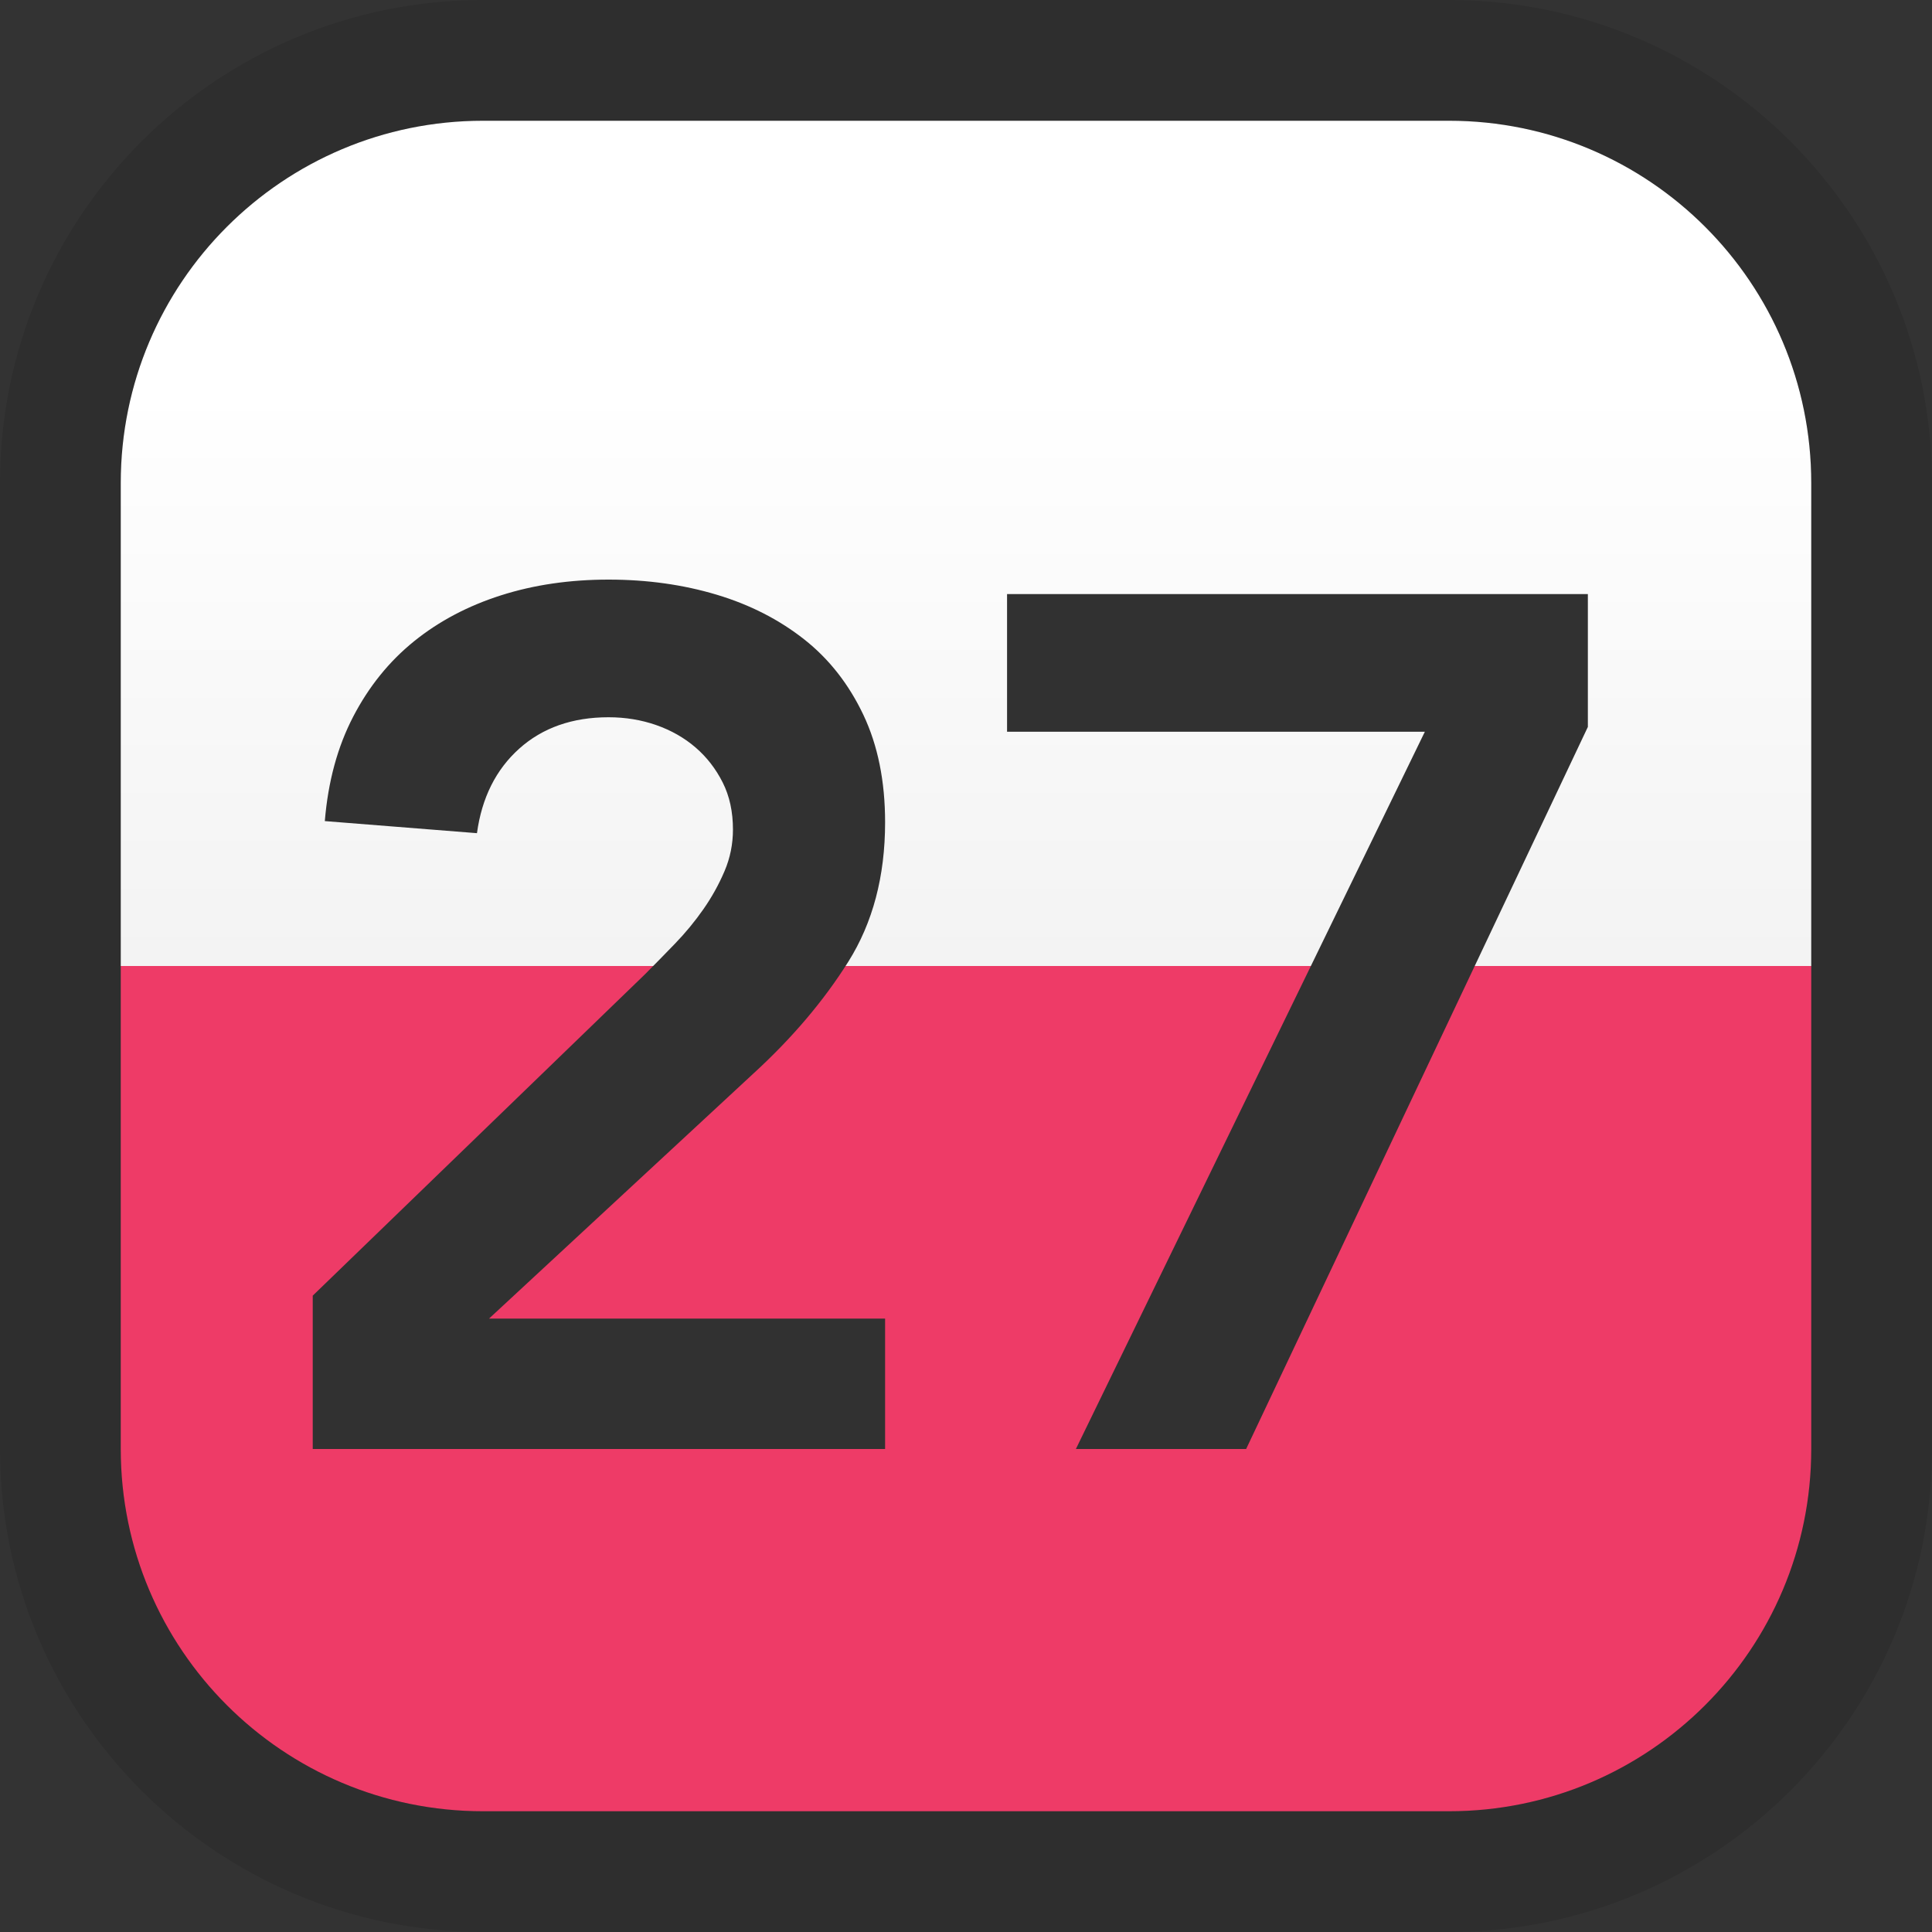 <svg xmlns="http://www.w3.org/2000/svg" width="16" height="16" viewBox="0 0 16 16">
  <rect x="0" y="0" width="16" height="16" fill="#333333" stroke="none"/>
  <defs>
    <linearGradient id="deepin-calendar-a" x1="50%" x2="50%" y1="31.469%" y2="99.385%">
      <stop offset="0%" stop-color="#FFF"/>
      <stop offset="100%" stop-color="#F3F3F3"/>
    </linearGradient>
  </defs>
  <g fill="none" fill-rule="evenodd">
    <g transform="translate(1 1)">
      <path fill="#EE3B67" d="M0,7 L14,7 L14,11 C14,12.657 12.657,14 11,14 L3,14 C1.343,14 2.02906125e-16,12.657 0,11 L0,7 L0,7 Z"/>
      <path fill="url(#deepin-calendar-a)" d="M3,0 L11,0 C12.657,-3.04359188e-16 14,1.343 14,3 L14,7 L14,7 L0,7 L0,3 C-2.02906125e-16,1.343 1.343,3.04359188e-16 3,0 Z"/>
      <path fill="#313131" fill-rule="nonzero" d="M1.59,9.73 L4.34,7.07 C4.42,6.99 4.503,6.905 4.59,6.815 C4.677,6.725 4.755,6.63 4.825,6.53 C4.895,6.43 4.953,6.325 5,6.215 C5.047,6.105 5.07,5.99 5.07,5.87 C5.07,5.723 5.042,5.593 4.985,5.48 C4.928,5.367 4.853,5.27 4.76,5.19 C4.667,5.11 4.558,5.048 4.435,5.005 C4.312,4.962 4.18,4.94 4.04,4.94 C3.74,4.94 3.493,5.027 3.3,5.2 C3.107,5.373 2.99,5.607 2.95,5.9 L1.69,5.8 C1.717,5.473 1.795,5.185 1.925,4.935 C2.055,4.685 2.223,4.477 2.43,4.31 C2.637,4.143 2.877,4.017 3.15,3.93 C3.423,3.843 3.72,3.8 4.04,3.8 C4.36,3.8 4.658,3.842 4.935,3.925 C5.212,4.008 5.453,4.132 5.66,4.295 C5.867,4.458 6.03,4.667 6.15,4.92 C6.27,5.173 6.33,5.47 6.33,5.81 C6.33,6.257 6.228,6.642 6.025,6.965 C5.822,7.288 5.56,7.597 5.24,7.89 L3.05,9.92 L6.33,9.92 L6.33,11 L1.59,11 L1.59,9.73 Z M7.34,3.92 L12.15,3.92 L12.15,5.02 L9.32,11 L7.91,11 L10.8,5.06 L7.34,5.06 L7.34,3.92 Z"/>
    </g>
    <path stroke="#000" stroke-opacity=".1" d="M4,0.5 L12,0.5 C13.933,0.5 15.5,2.067 15.5,4 L15.5,12 C15.5,13.933 13.933,15.5 12,15.5 L4,15.5 C2.067,15.5 0.5,13.933 0.5,12 L0.5,4 C0.5,2.067 2.067,0.5 4,0.5 Z"/>
  </g>
</svg>
